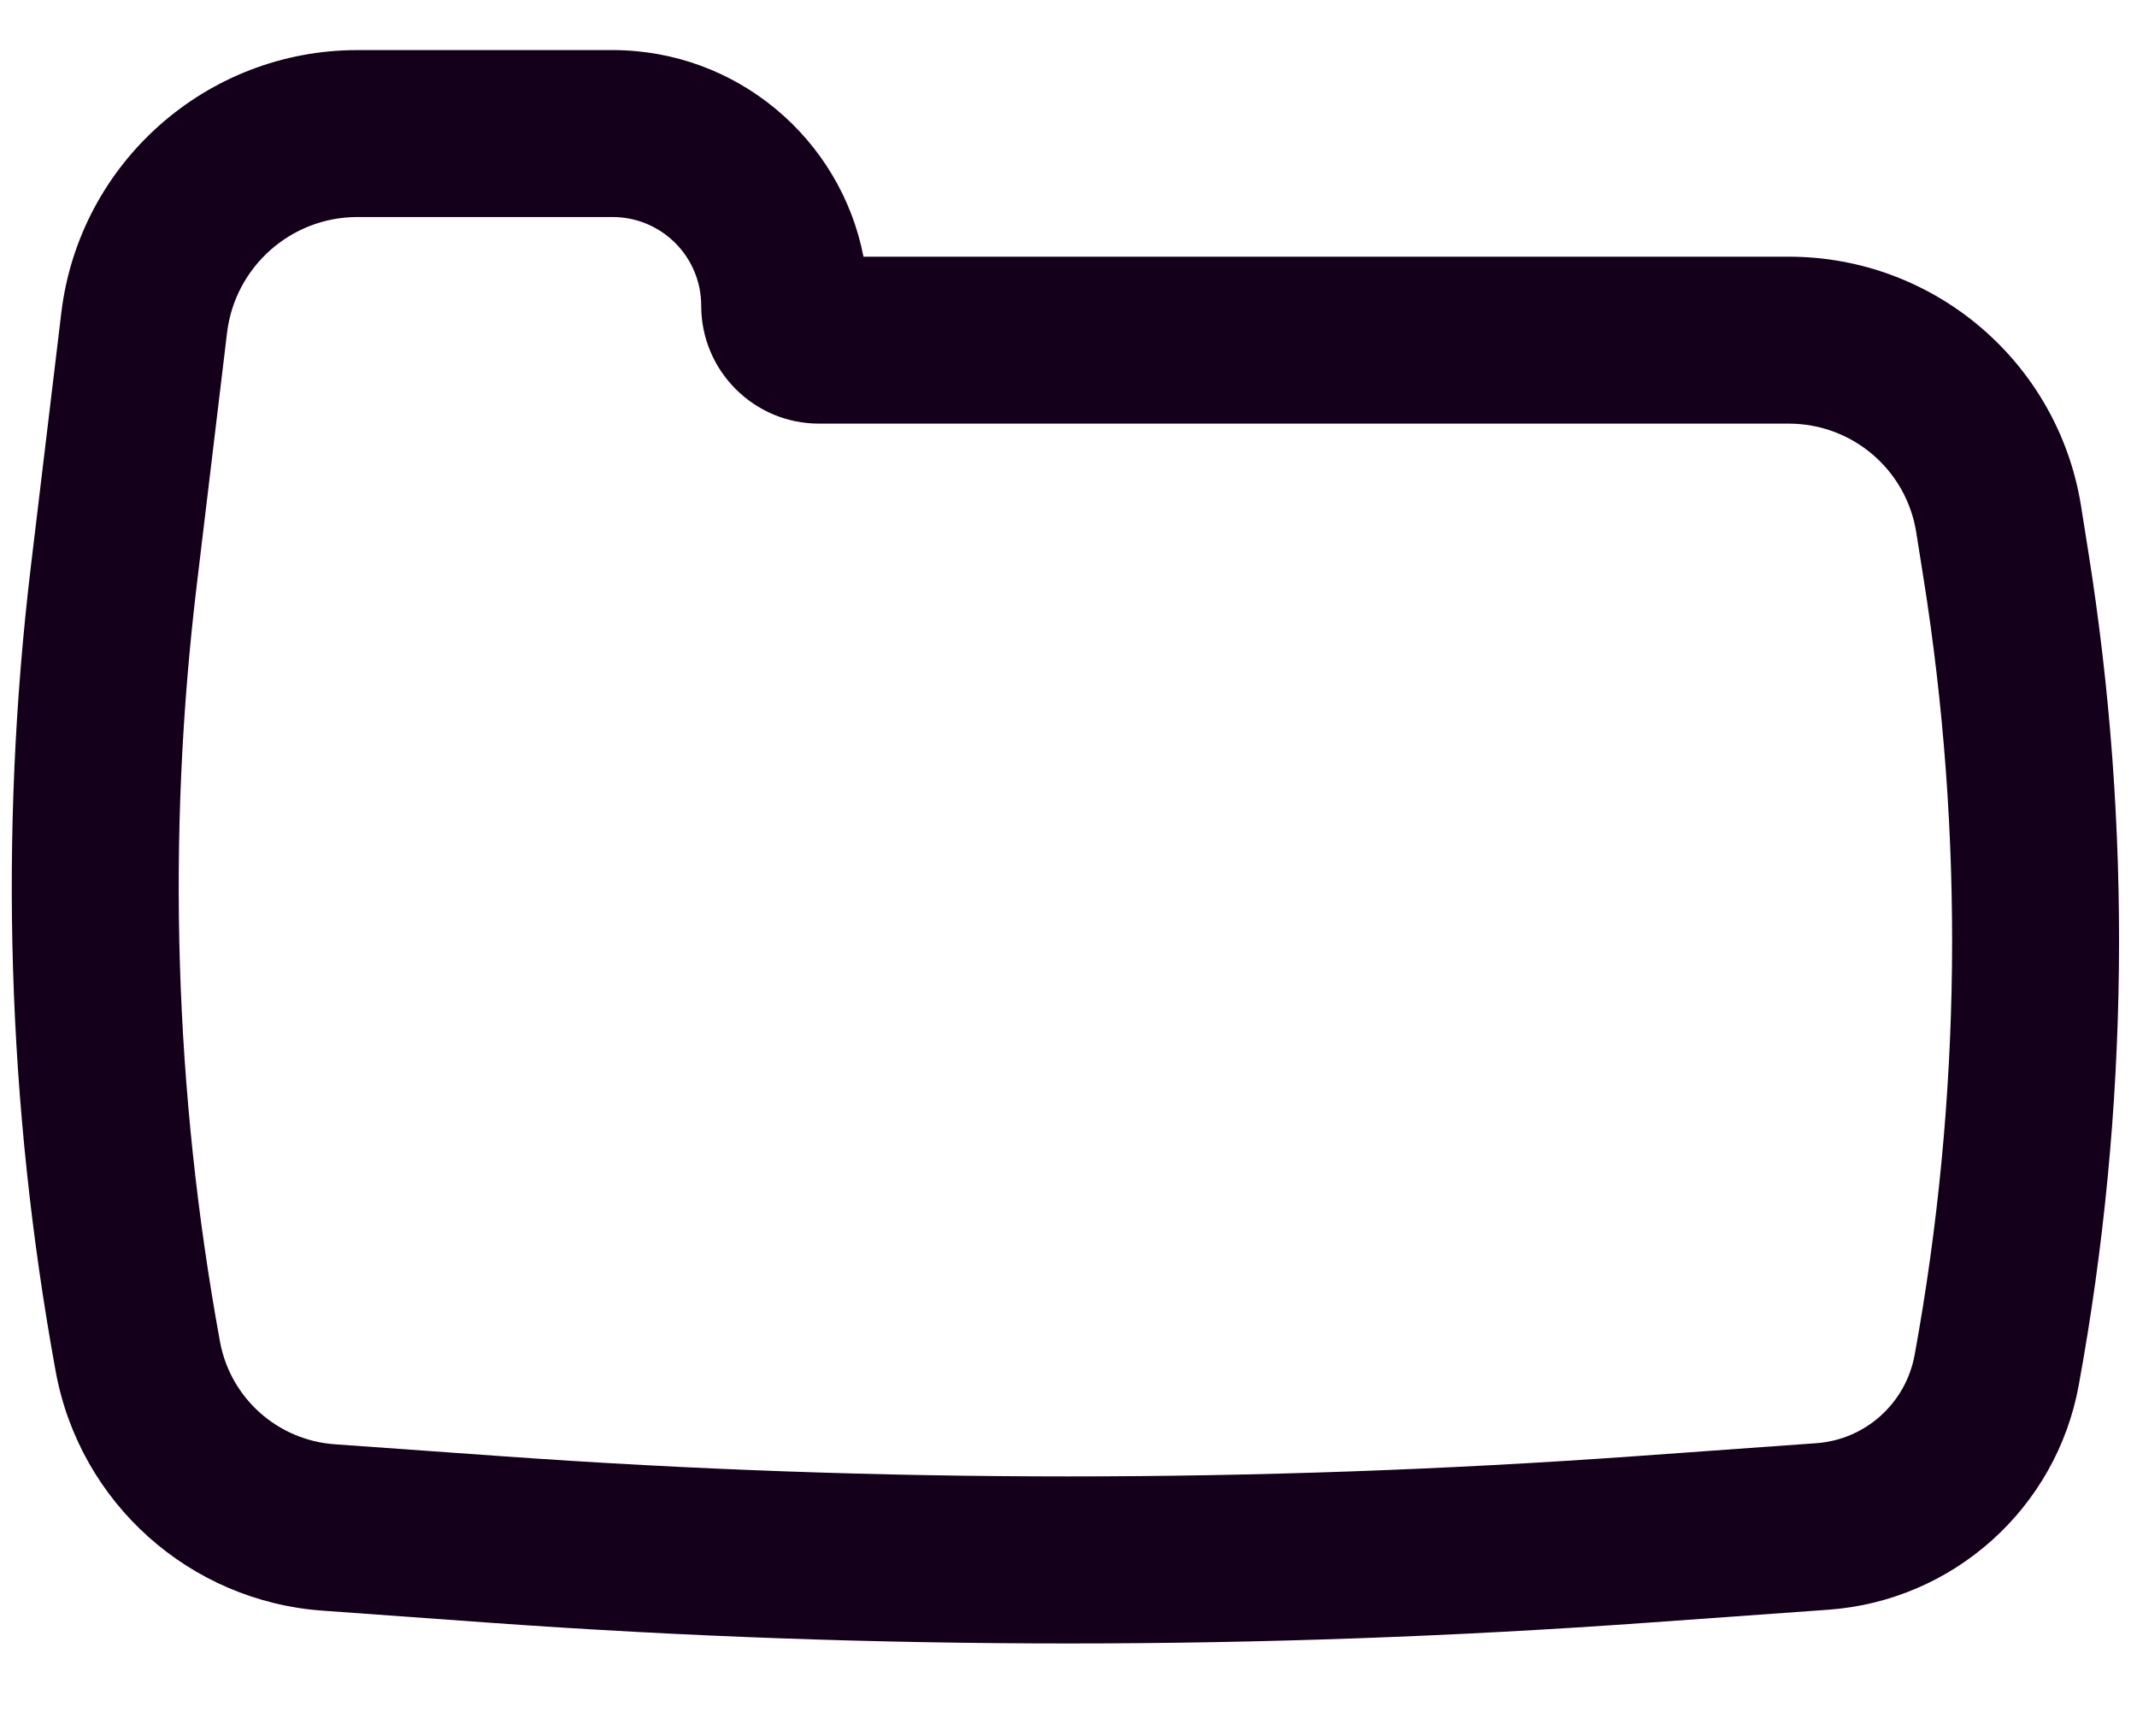 <svg width="16" height="13" viewBox="0 0 16 13" fill="none" xmlns="http://www.w3.org/2000/svg">
<path fill-rule="evenodd" clip-rule="evenodd" d="M14.335 10.146C14.686 8.222 14.708 6.251 14.4 4.319L14.347 3.985C14.272 3.516 13.868 3.172 13.393 3.172H6.133C5.645 3.172 5.25 2.777 5.25 2.289C5.25 1.922 4.953 1.625 4.586 1.625H2.676C2.179 1.625 1.76 1.997 1.7 2.491L1.473 4.382C1.247 6.267 1.305 8.176 1.647 10.045C1.724 10.467 2.077 10.783 2.505 10.814L3.766 10.904C6.585 11.105 9.415 11.105 12.234 10.904L13.598 10.806C13.966 10.78 14.268 10.508 14.335 10.146ZM15.634 4.122C15.965 6.194 15.941 8.307 15.564 10.371C15.396 11.294 14.624 11.986 13.688 12.053L12.323 12.151C9.445 12.357 6.555 12.357 3.677 12.151L2.416 12.06C1.419 11.989 0.597 11.252 0.417 10.269C0.053 8.278 -0.009 6.243 0.232 4.233L0.459 2.342C0.594 1.22 1.546 0.375 2.676 0.375L4.586 0.375C5.517 0.375 6.294 1.04 6.465 1.922L13.393 1.922C14.482 1.922 15.409 2.713 15.581 3.788L15.634 4.122Z" fill="#14001A"/>
</svg>
